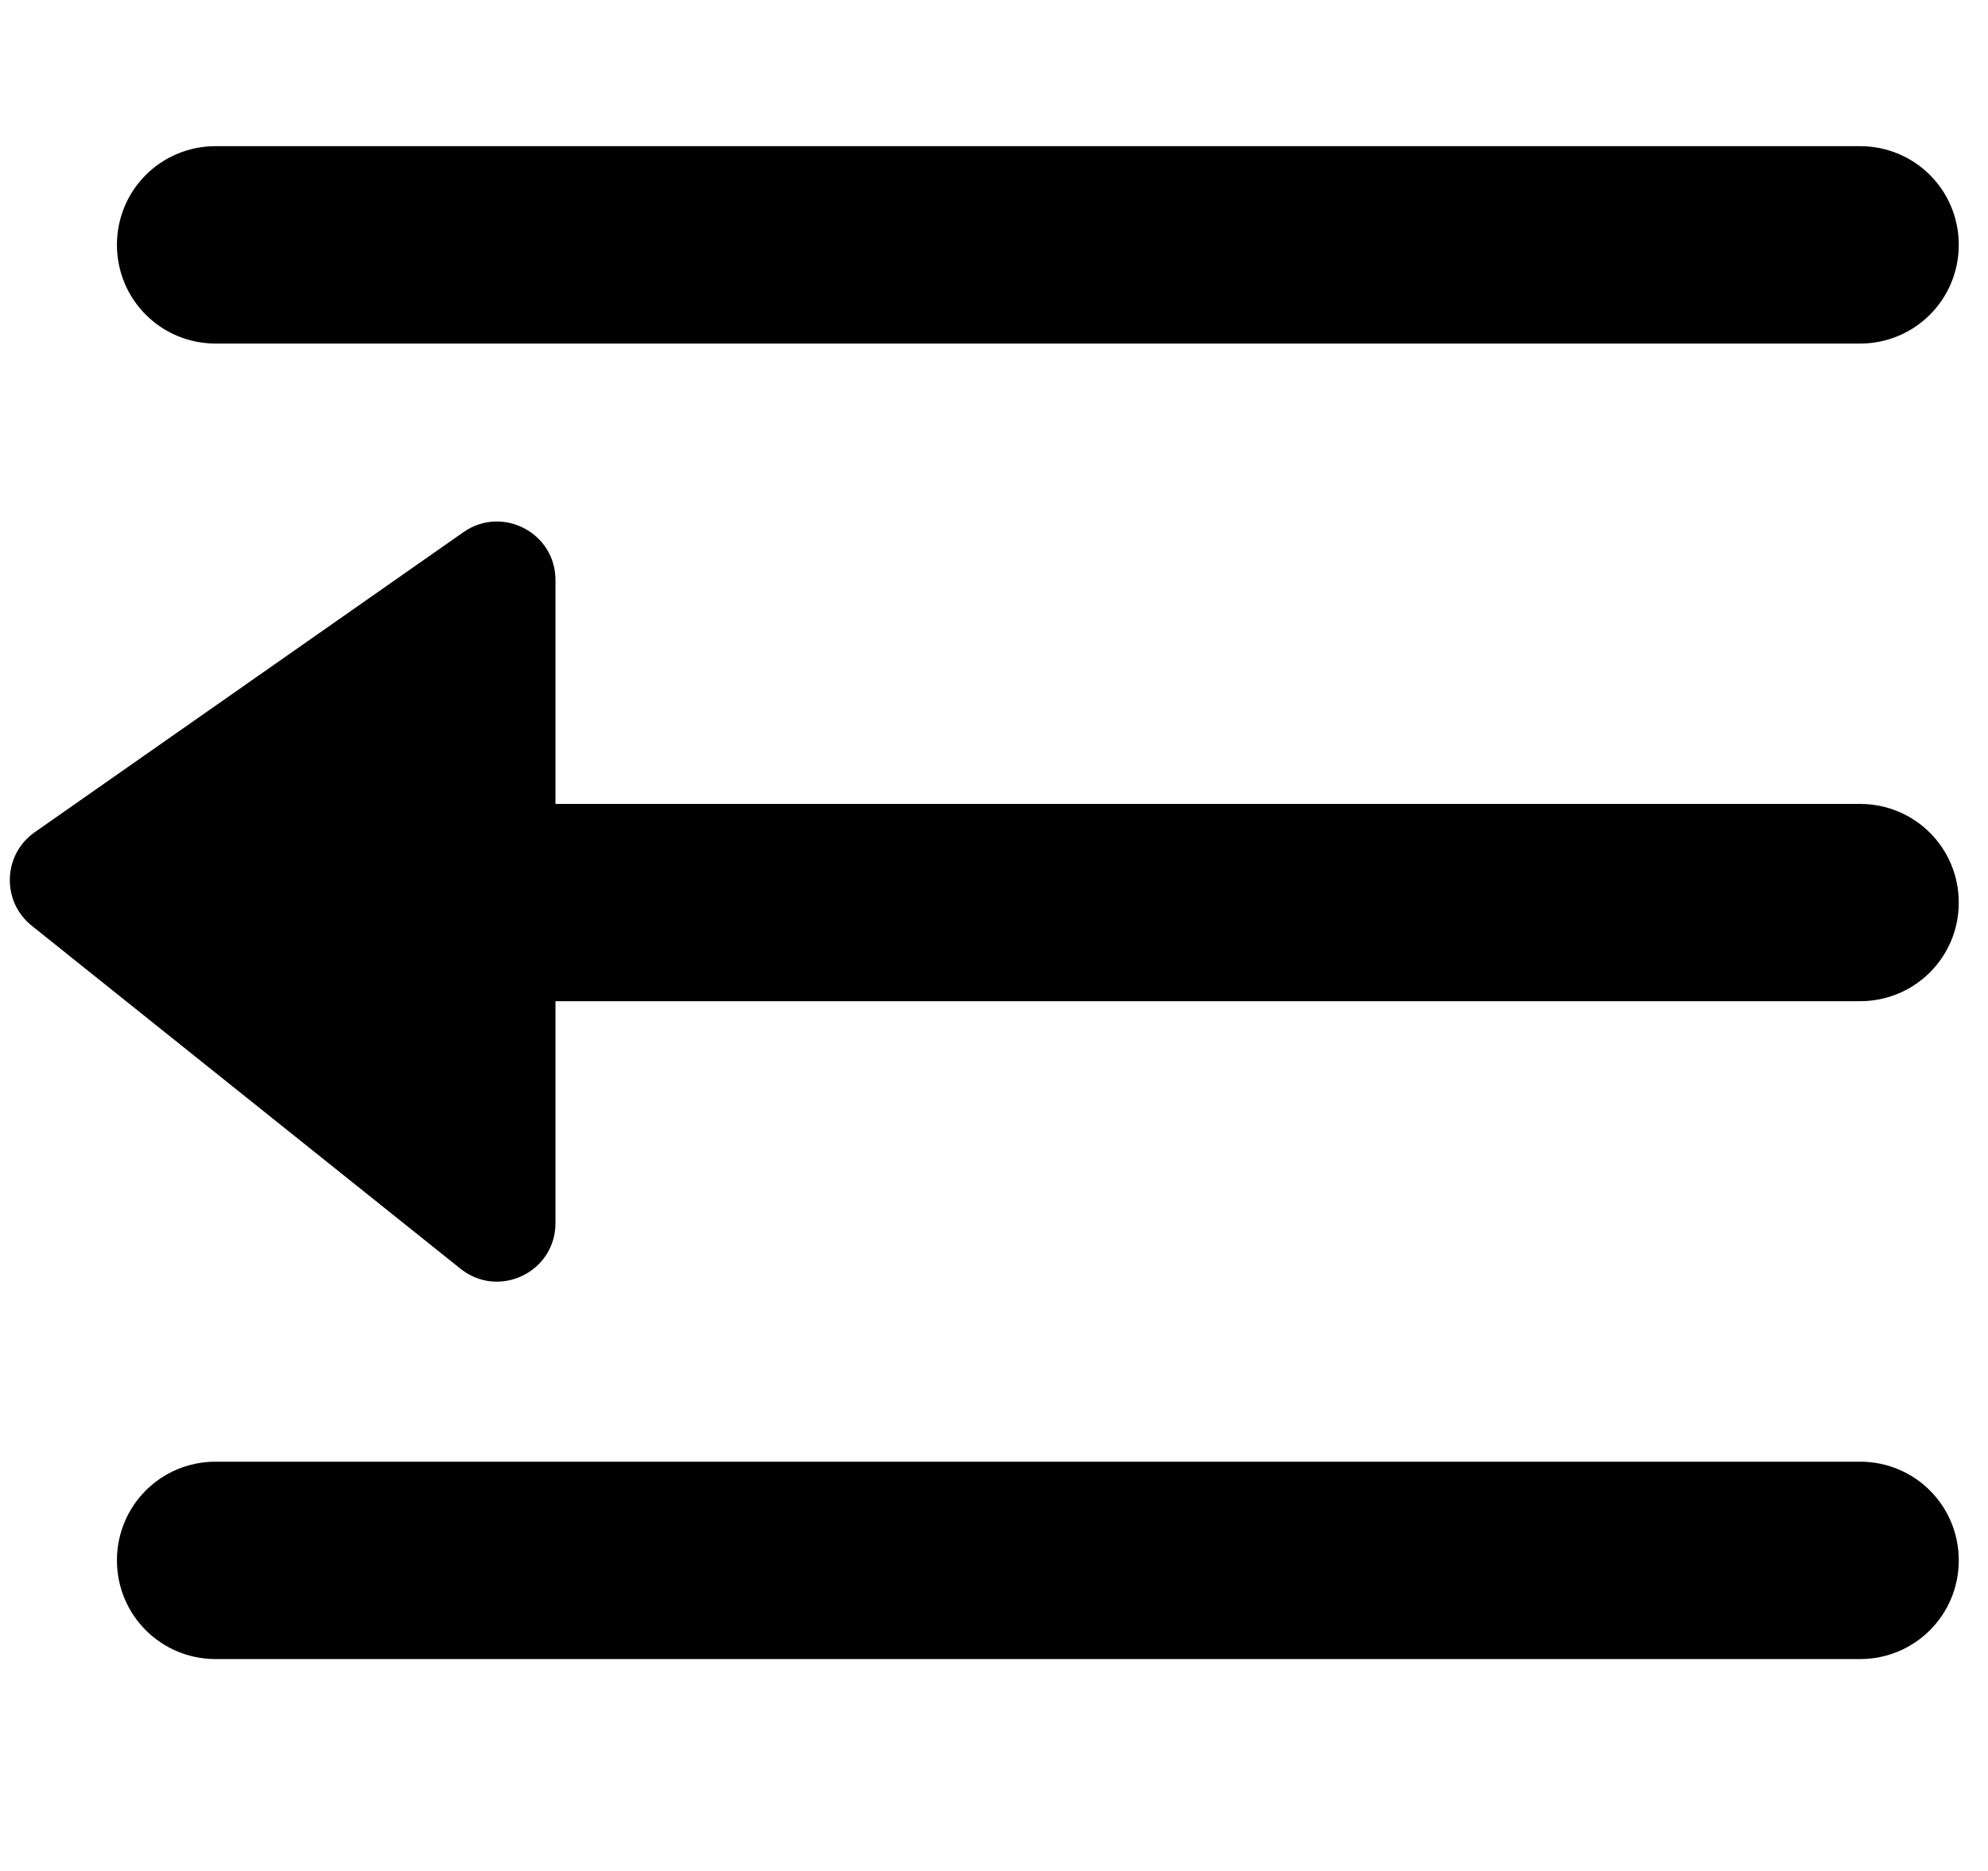 <svg viewBox="0 0 17 16" fill="none" xmlns="http://www.w3.org/2000/svg">
    <path fill-rule="evenodd" clip-rule="evenodd"
          d="M1.844 1.25C1.376 1.25 1 1.626 1 2.094C1 2.561 1.376 2.938 1.844 2.938H15.906C16.374 2.938 16.75 2.561 16.75 2.094C16.75 1.626 16.374 1.25 15.906 1.25H1.844ZM4.75 8.562V10.46C4.75 10.879 4.265 11.112 3.938 10.85L0.272 7.917C0.011 7.709 0.024 7.308 0.297 7.117L3.963 4.551C4.295 4.319 4.75 4.556 4.75 4.96V6.875H15.906C16.374 6.875 16.75 7.251 16.75 7.719C16.75 8.186 16.374 8.562 15.906 8.562H4.75ZM15.906 14.188C16.374 14.188 16.75 13.811 16.75 13.344C16.75 12.876 16.374 12.5 15.906 12.5H1.844C1.376 12.5 1 12.876 1 13.344C1 13.811 1.376 14.188 1.844 14.188H15.906Z"
          fill="currentColor"/>
</svg>
